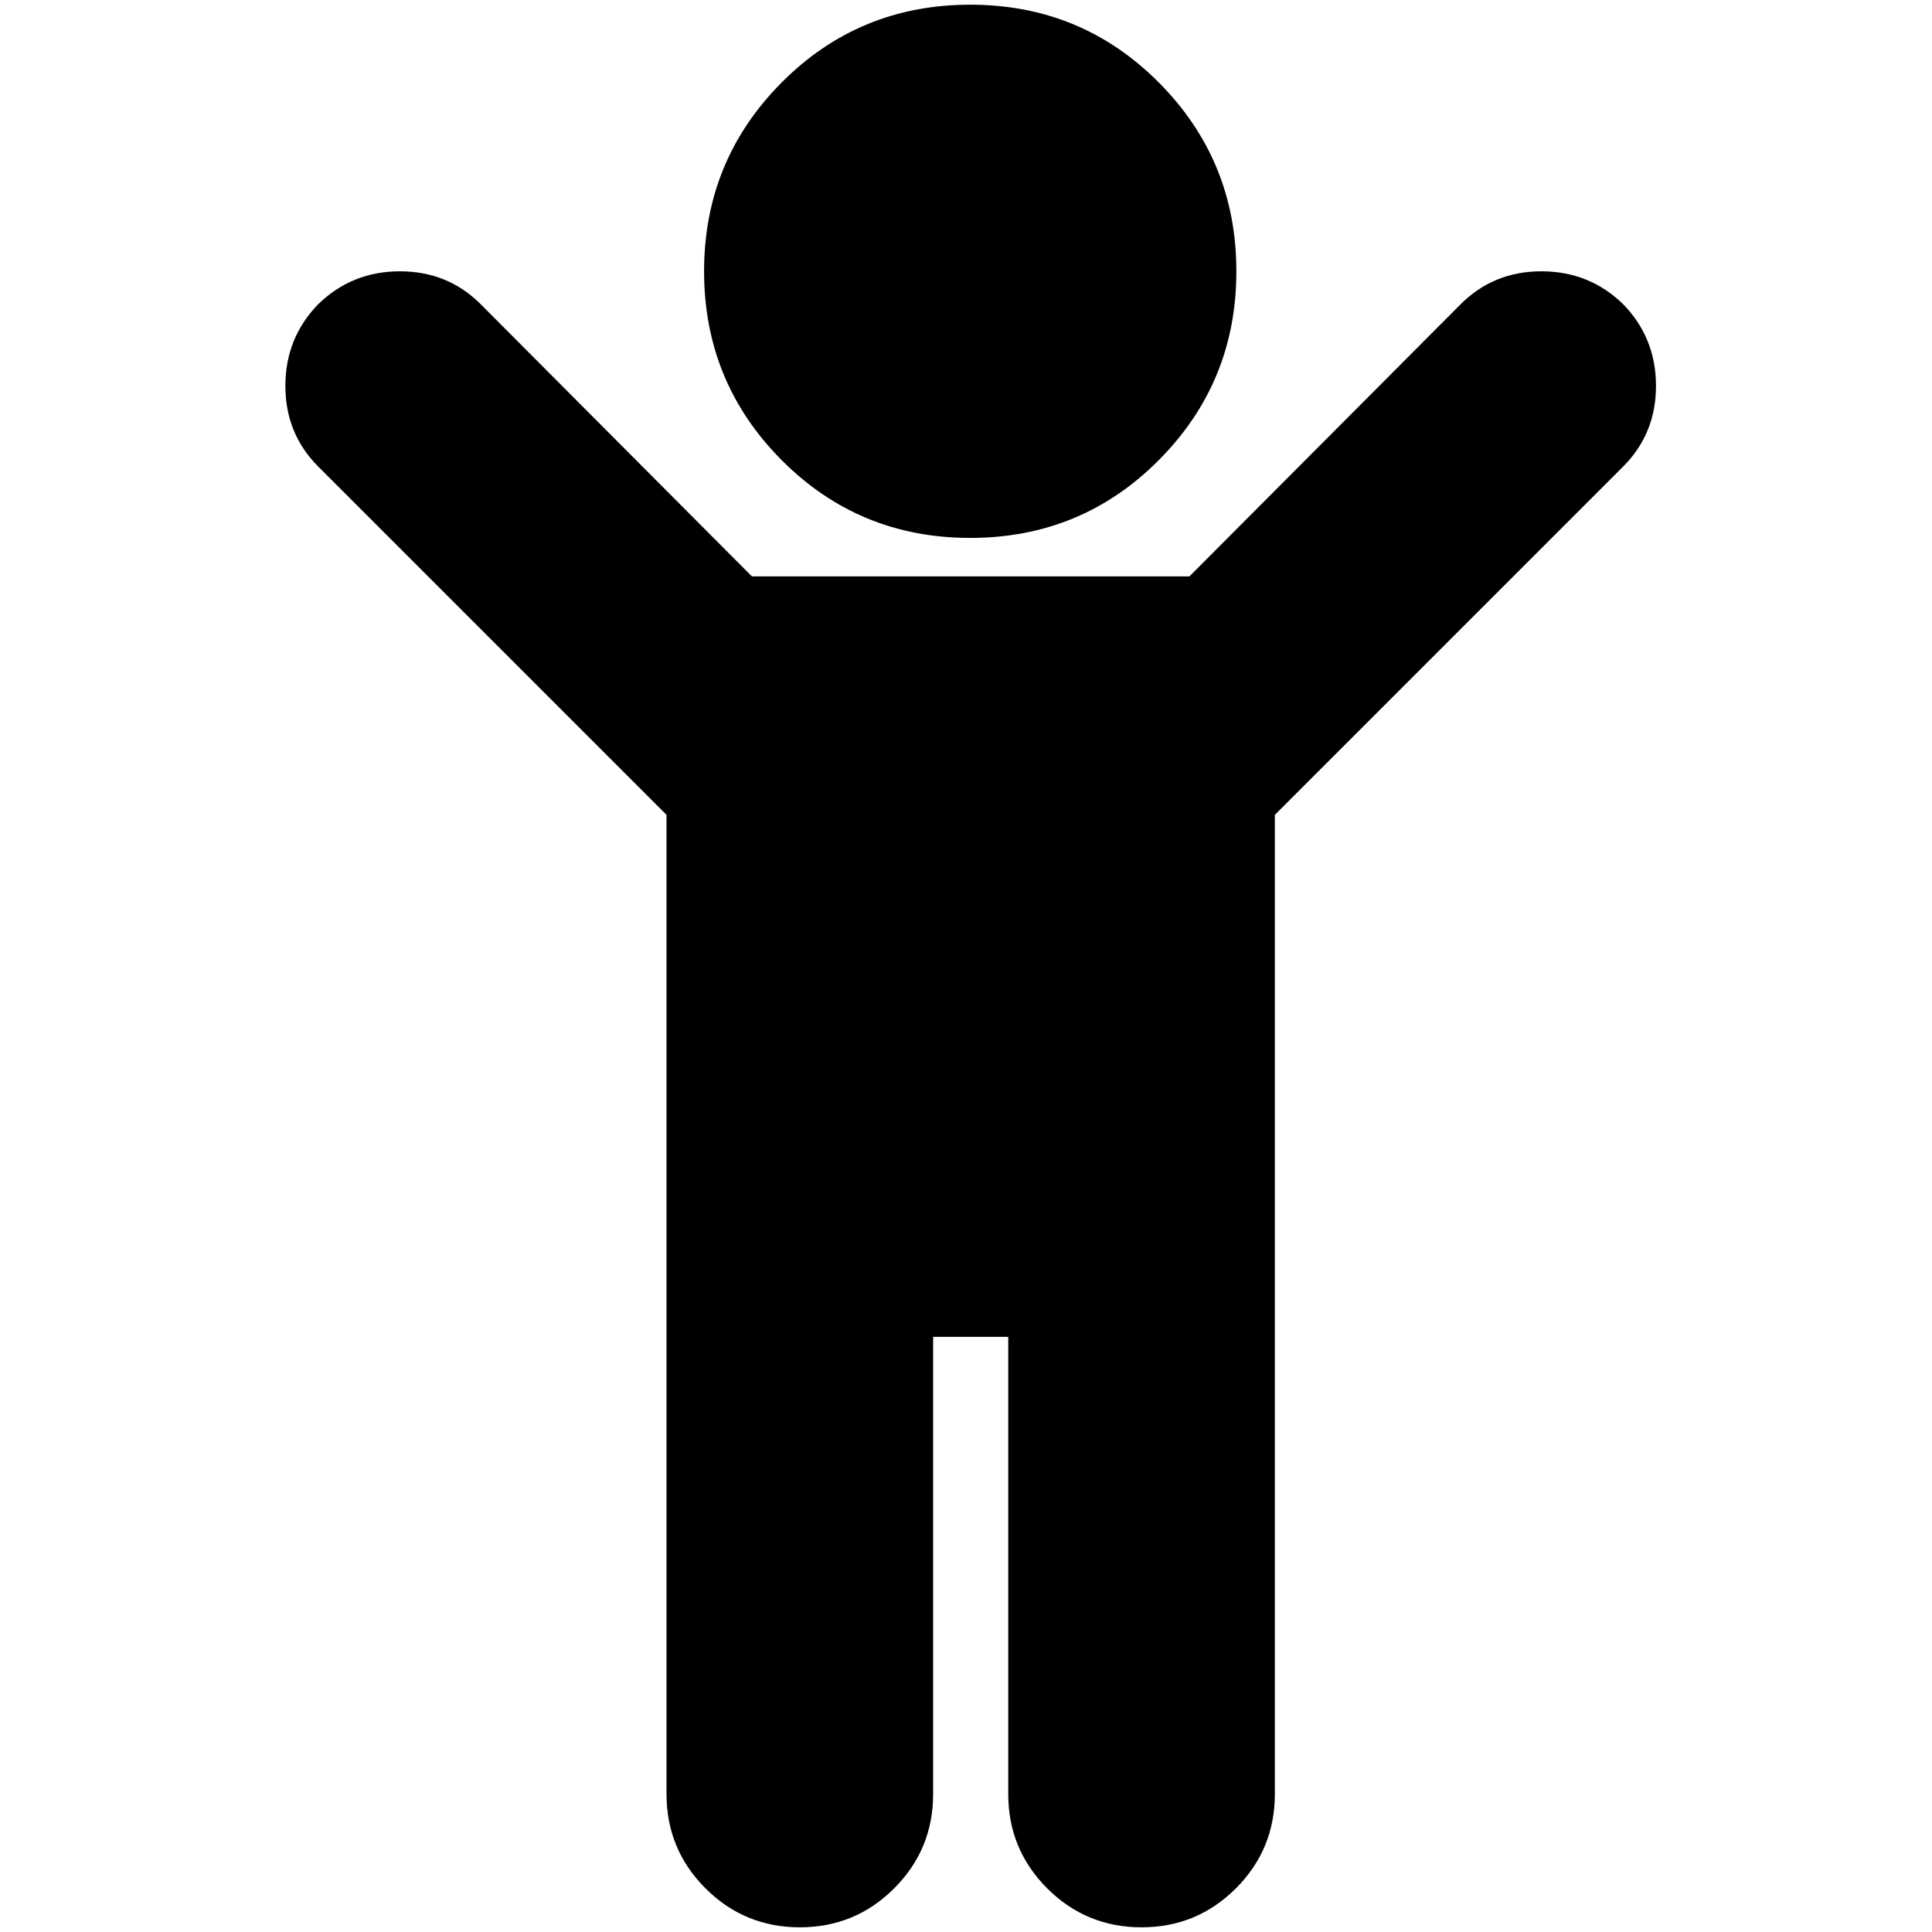 <?xml version="1.0" standalone="no"?>
<!DOCTYPE svg PUBLIC "-//W3C//DTD SVG 1.1//EN" "http://www.w3.org/Graphics/SVG/1.1/DTD/svg11.dtd" >
<svg xmlns="http://www.w3.org/2000/svg" xmlns:xlink="http://www.w3.org/1999/xlink" version="1.1" width="2048" height="2048" viewBox="-10 0 2058 2048">
   <path fill="currentColor"
d="M1719 492l-371 371v1043q0 59 -41.5 100.5t-100.5 41.5t-100.5 -41.5t-41.5 -100.5v-487h-80v487q0 59 -41.5 100.5t-100.5 41.5t-100.5 -41.5t-41.5 -100.5v-1043l-371 -371q-35 -35 -35 -86t35 -87q36 -35 87 -35t86 35l289 290h466l289 -290q35 -35 86 -35t87 35
q35 36 35 87t-35 86zM1307 284q0 118 -82.5 201t-201 83t-201 -83t-82.5 -201t82.5 -201t201 -83t201 83t82.5 201z" />
</svg>
